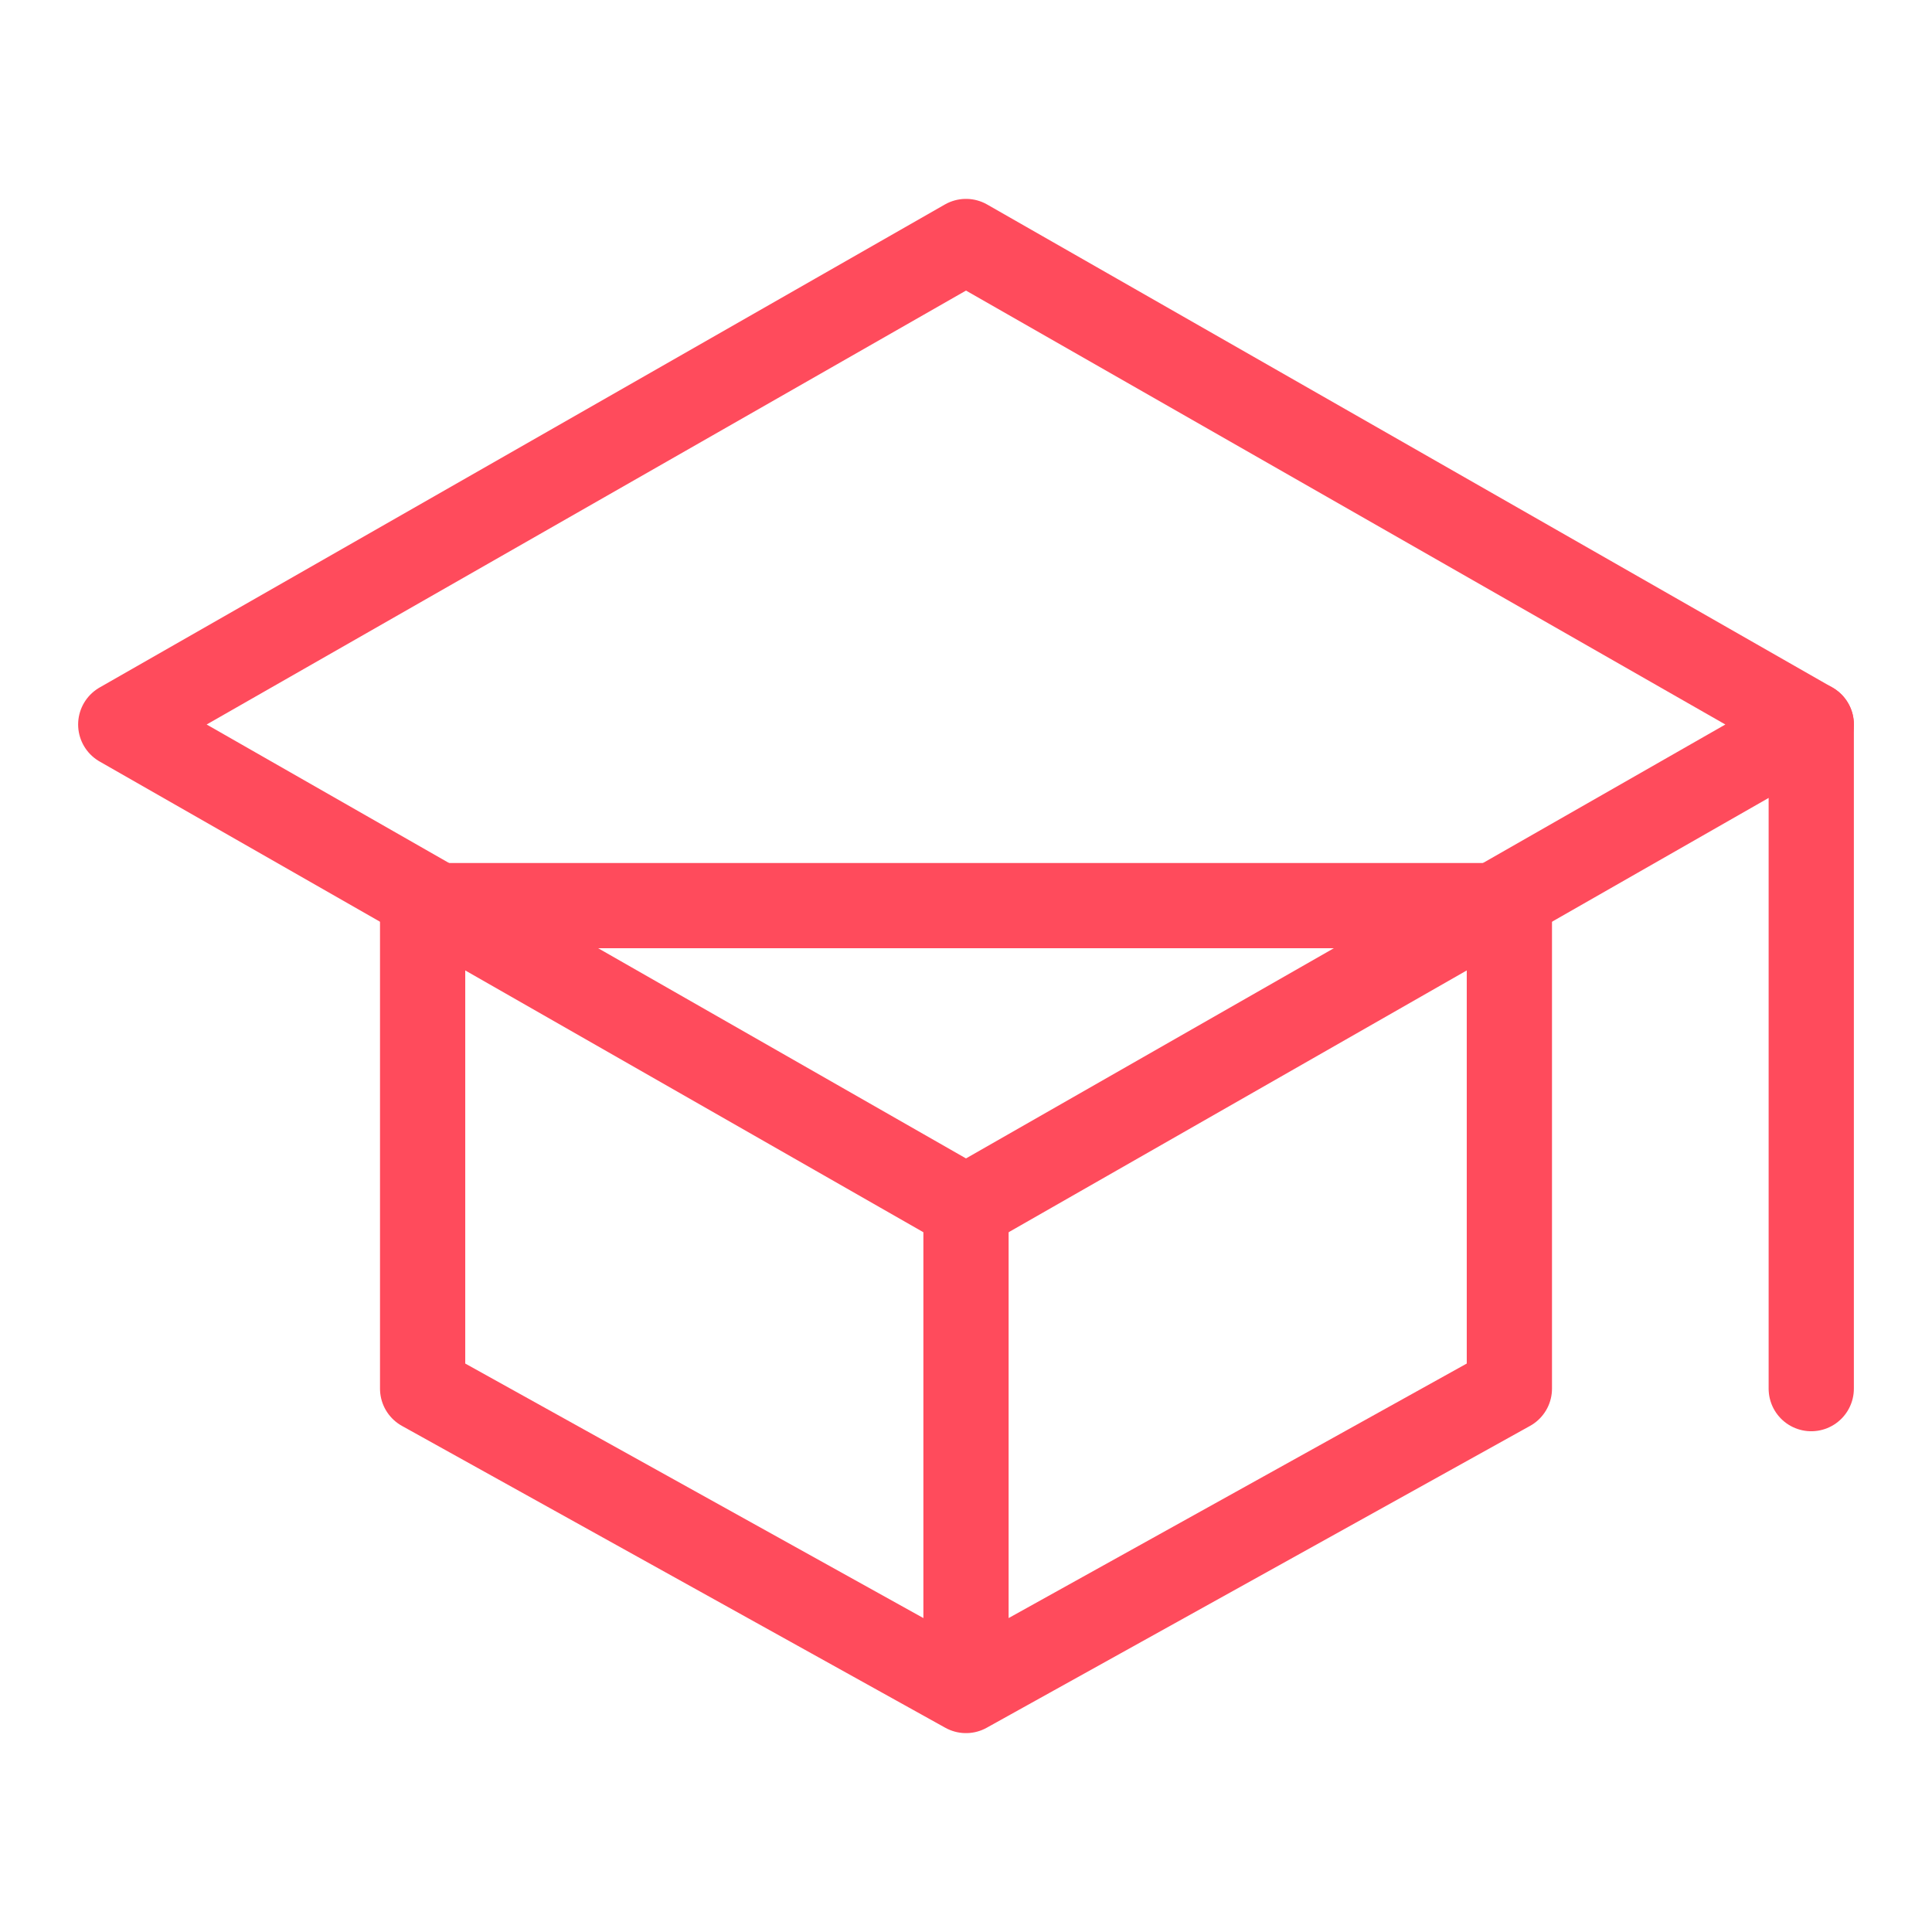 <svg width="68" height="68" viewBox="0 0 68 68" fill="none" xmlns="http://www.w3.org/2000/svg">
<path d="M4.25 25.5L34 8.5L63.75 25.5L34 42.5L4.25 25.5Z" stroke="#FF4B5C" stroke-width="3" stroke-linecap="round" stroke-linejoin="round"/>
<path d="M34 42.5V59.5M14.875 31.875V48.875L34 59.5L53.125 48.875V31.875H14.875ZM63.75 48.875V25.5V48.875Z" stroke="#FF4B5C" stroke-width="3" stroke-linecap="round" stroke-linejoin="round"/>
</svg>
